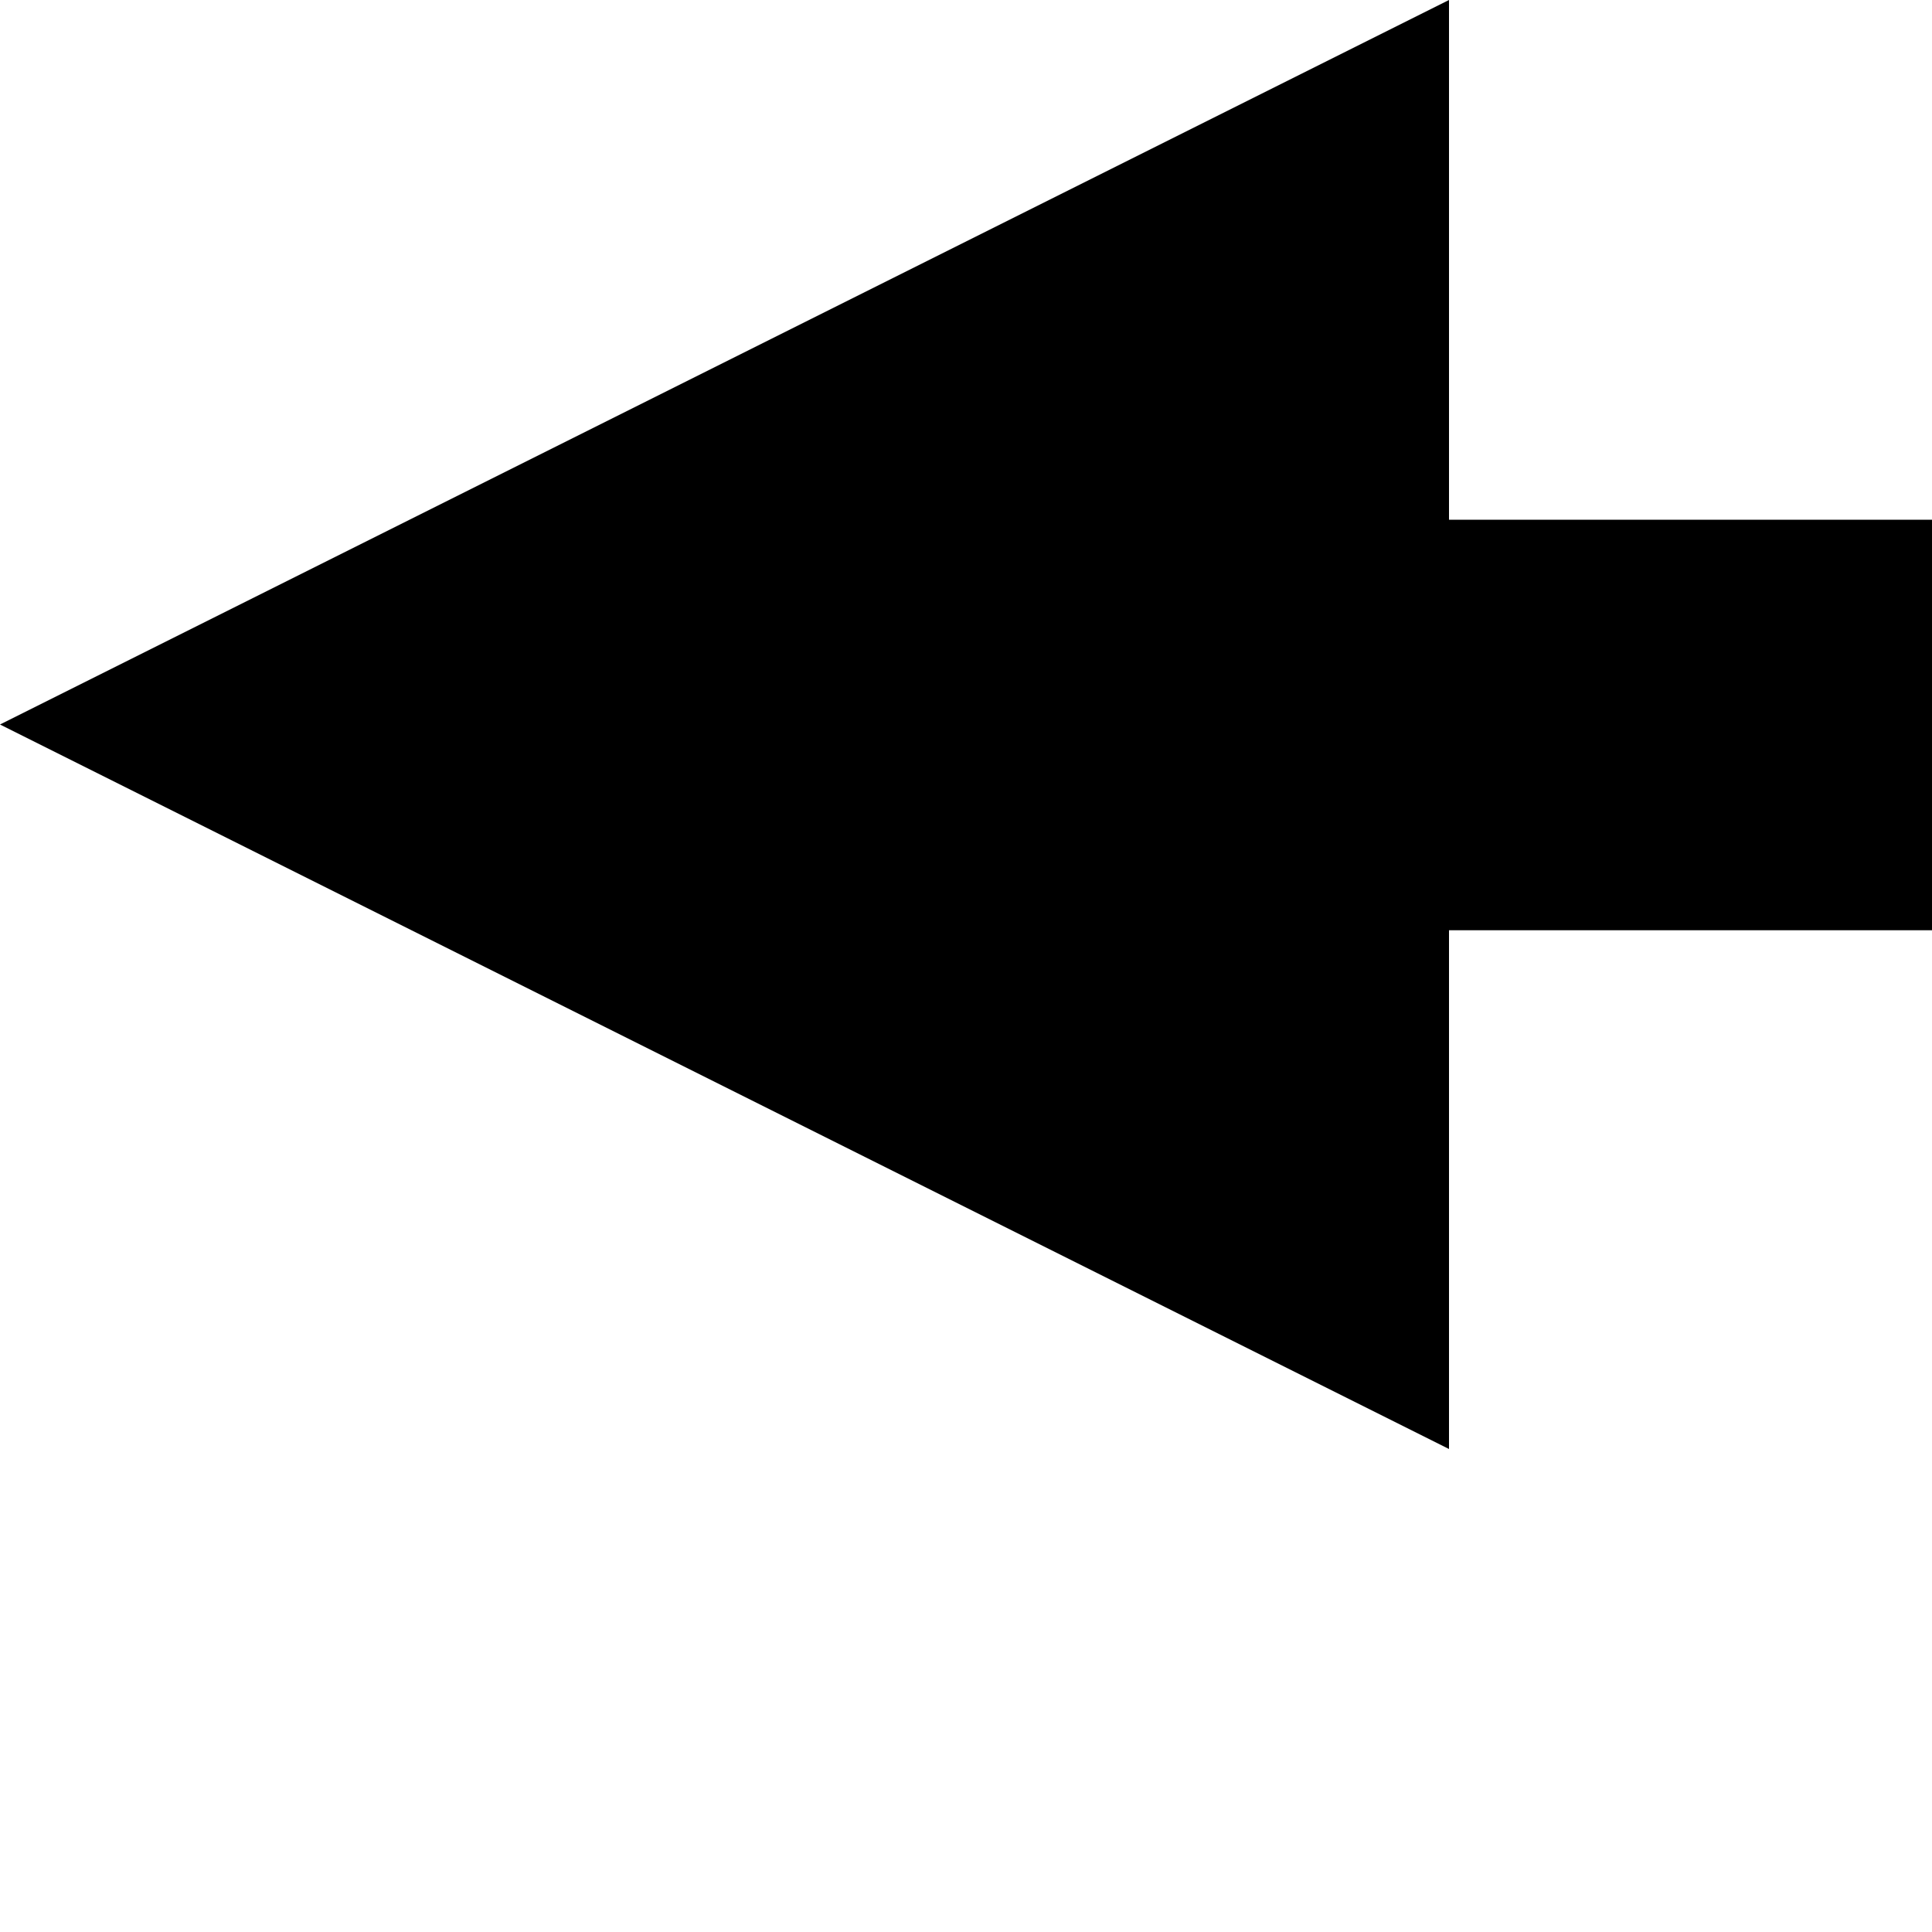<svg
  xmlns="http://www.w3.org/2000/svg"
  aria-hidden="true"
  focusable="false"
  role="presentation"
  class="icon icon--wide icon-arrow-left"
  viewbox="0 0 50 15"
  fill="currentColor"
  width="20"
  height="20"
>
  <path d="M50 5.38v4.25H15V15L0 7.5 15 0v5.38Z" />
</svg>
